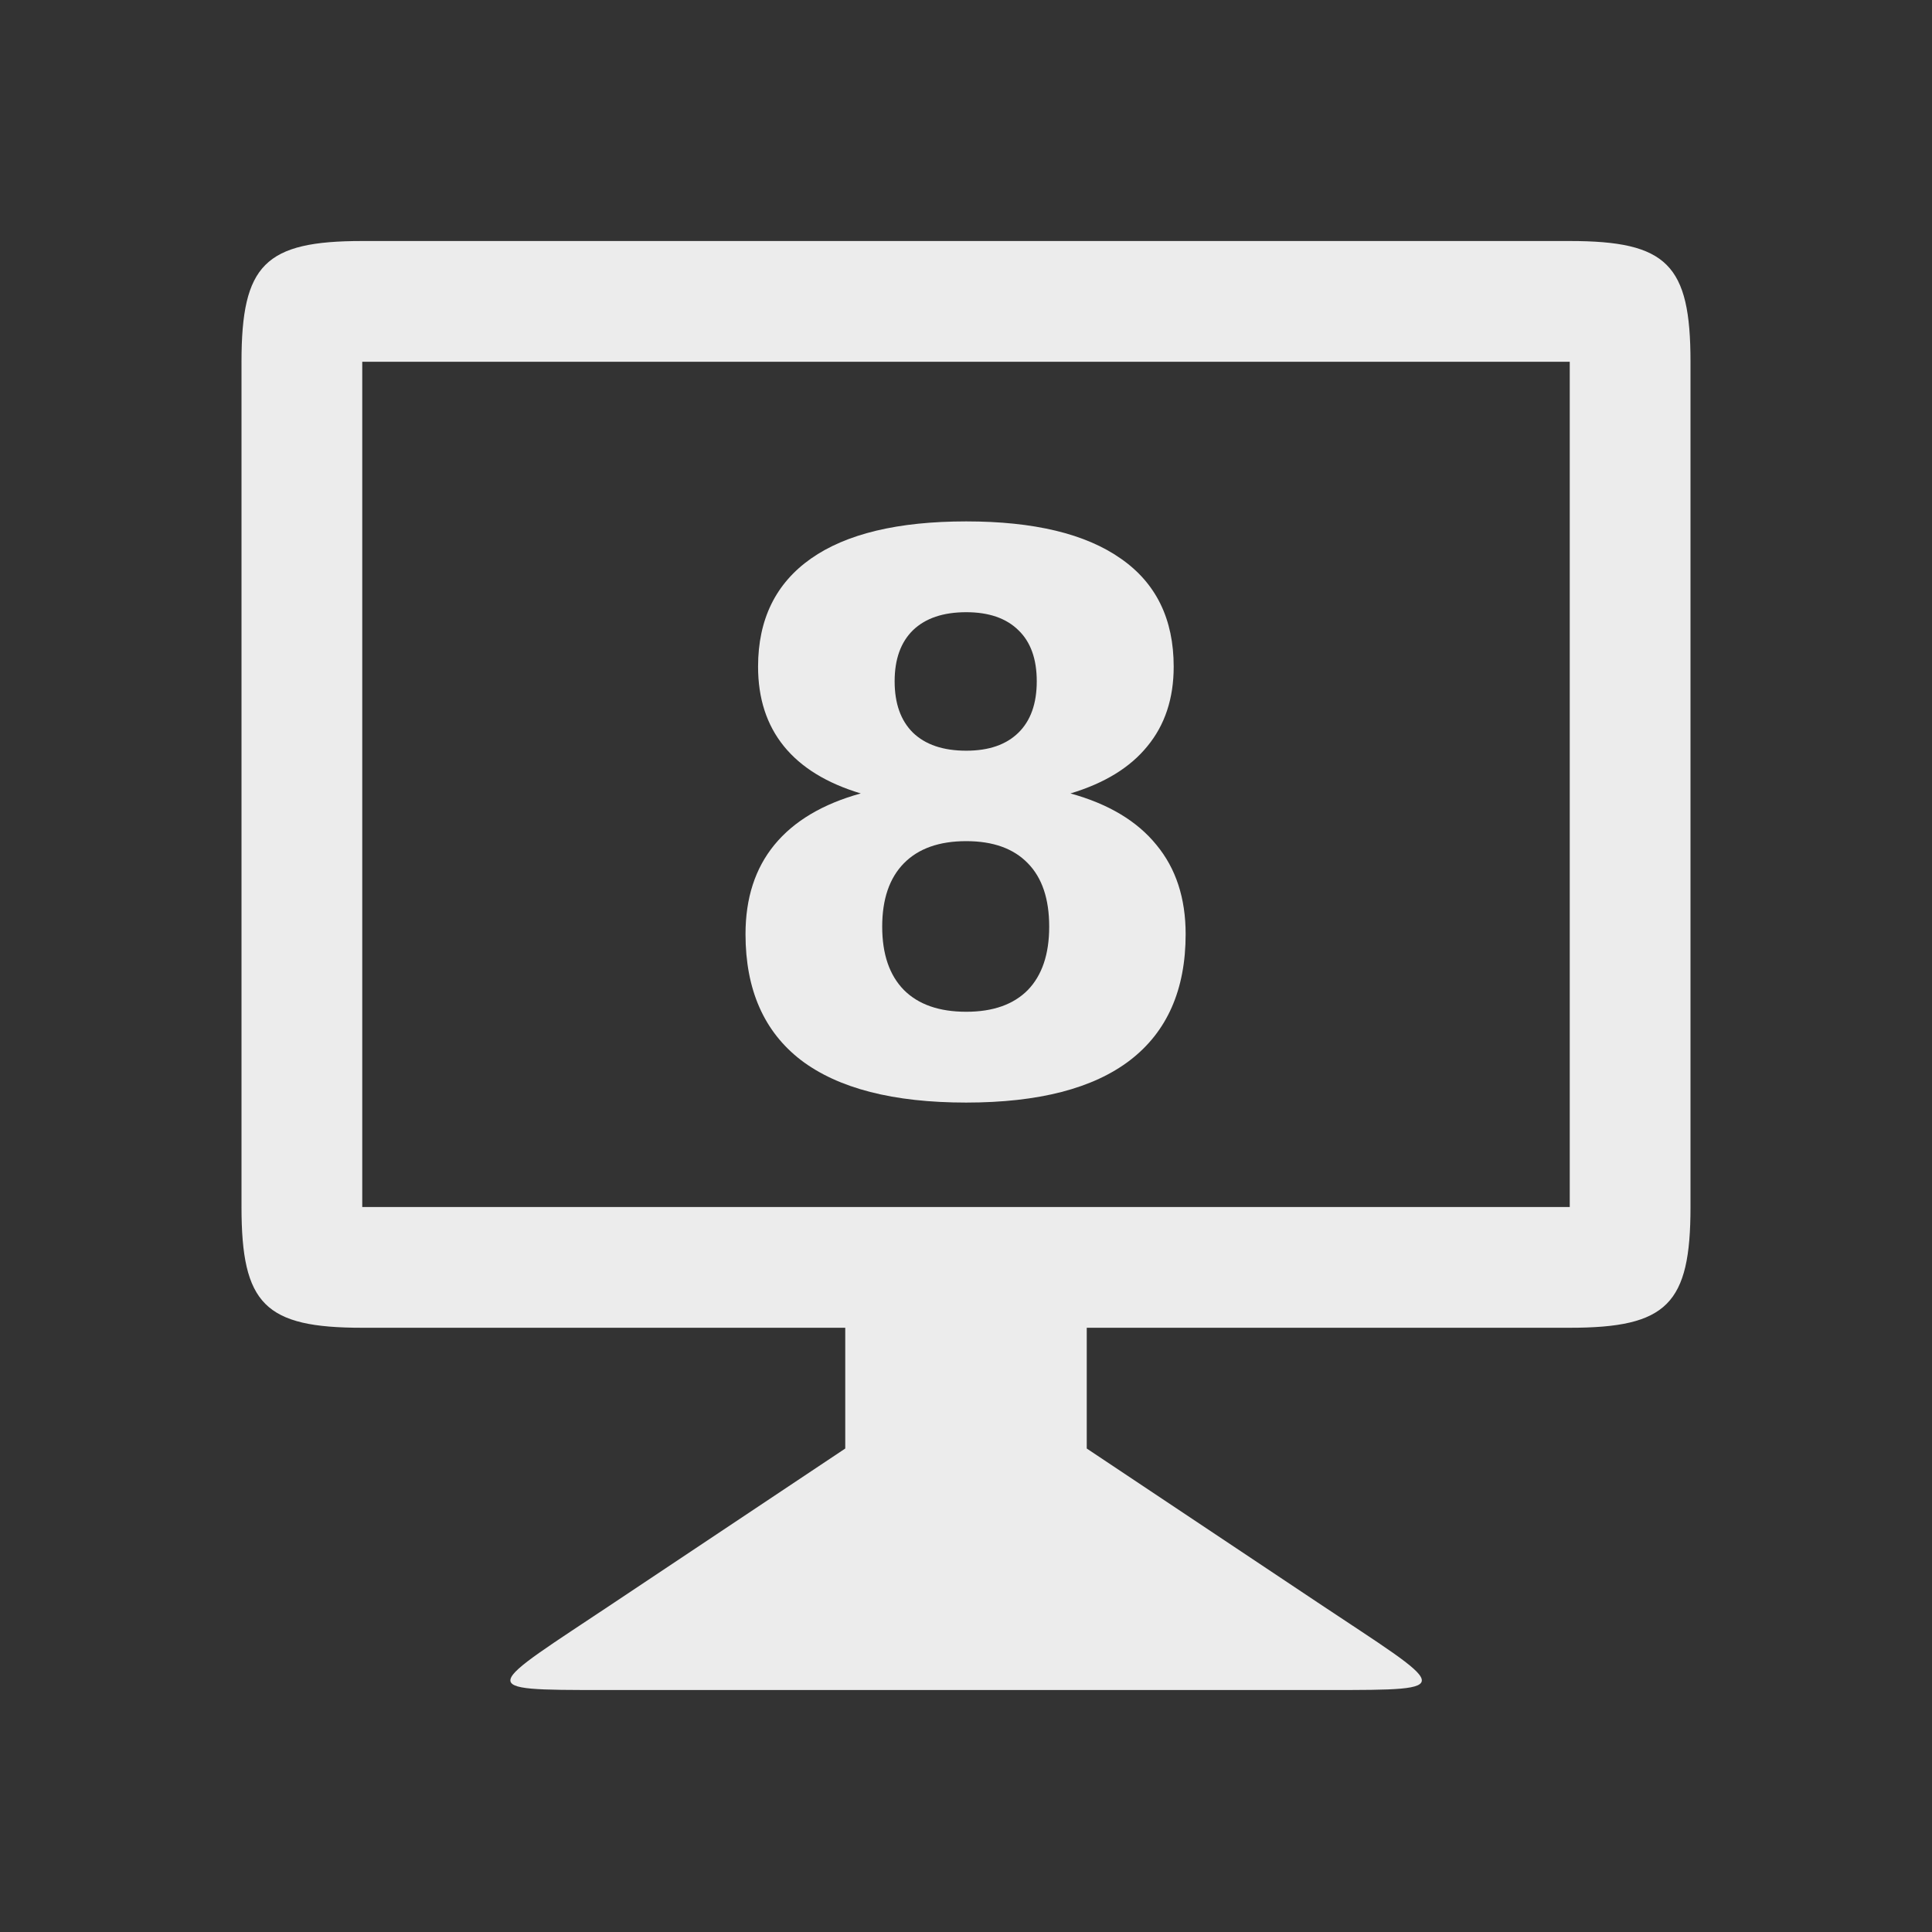 <!-- Created with Inkscape (http://www.inkscape.org/) -->
<svg xmlns="http://www.w3.org/2000/svg" viewBox="0 0 16 16">
 <rect x="0" y="0" width="16" height="16" fill="#333333" stroke="none"/>
 <g transform="translate(0,-1037.044)">"&gt;
            <path d="m 7 1049.04 -1.909 1.273 c -1.09 0.727 -1.181 0.727 -0.09 0.727 l 6 0 c 1.091 0 1 0 -0.092 -0.727 l -1.909 -1.273 0 -1.5 -2 0 z" style="fill:#ececec;fill-opacity:1;stroke:none"/>  <path d="m 3 1039.04 c -0.806 0 -1 0.195 -1 1 l 0 7 c 0 0.806 0.194 1 1 1 l 10 0 c 0.806 0 1 -0.195 1 -1 l 0 -7 c 0 -0.806 -0.194 -1 -1 -1 z m 0 1 10 0 0 7 -10 0 z" style="fill:#ececec;fill-opacity:1;stroke:none"/>  <g transform="translate(0.002,0)" style="fill:#ececec;fill-opacity:1;stroke:none">   <path d="m 8 1044.01 q -0.336 0 -0.516 0.183 -0.18 0.183 -0.18 0.525 0 0.342 0.18 0.525 0.18 0.18 0.516 0.18 0.332 0 0.51 -0.18 0.177 -0.183 0.177 -0.525 0 -0.345 -0.177 -0.525 -0.177 -0.183 -0.51 -0.183 z m -0.873 -0.395 q -0.423 -0.127 -0.637 -0.391 -0.214 -0.264 -0.214 -0.659 0 -0.587 0.438 -0.895 0.438 -0.308 1.286 -0.308 0.842 0 1.28 0.308 0.438 0.304 0.438 0.895 0 0.395 -0.218 0.659 -0.214 0.264 -0.637 0.391 0.472 0.13 0.712 0.426 0.242 0.292 0.242 0.739 0 0.69 -0.46 1.044 -0.457 0.351 -1.358 0.351 -0.904 0 -1.367 -0.351 -0.46 -0.354 -0.46 -1.044 0 -0.447 0.239 -0.739 0.242 -0.295 0.715 -0.426 z m 0.28 -0.929 q 0 0.276 0.152 0.426 0.155 0.149 0.441 0.149 0.28 0 0.432 -0.149 0.152 -0.149 0.152 -0.426 0 -0.277 -0.152 -0.423 -0.152 -0.149 -0.432 -0.149 -0.286 0 -0.441 0.149 -0.152 0.149 -0.152 0.423 z"/></g></g>
</svg>
